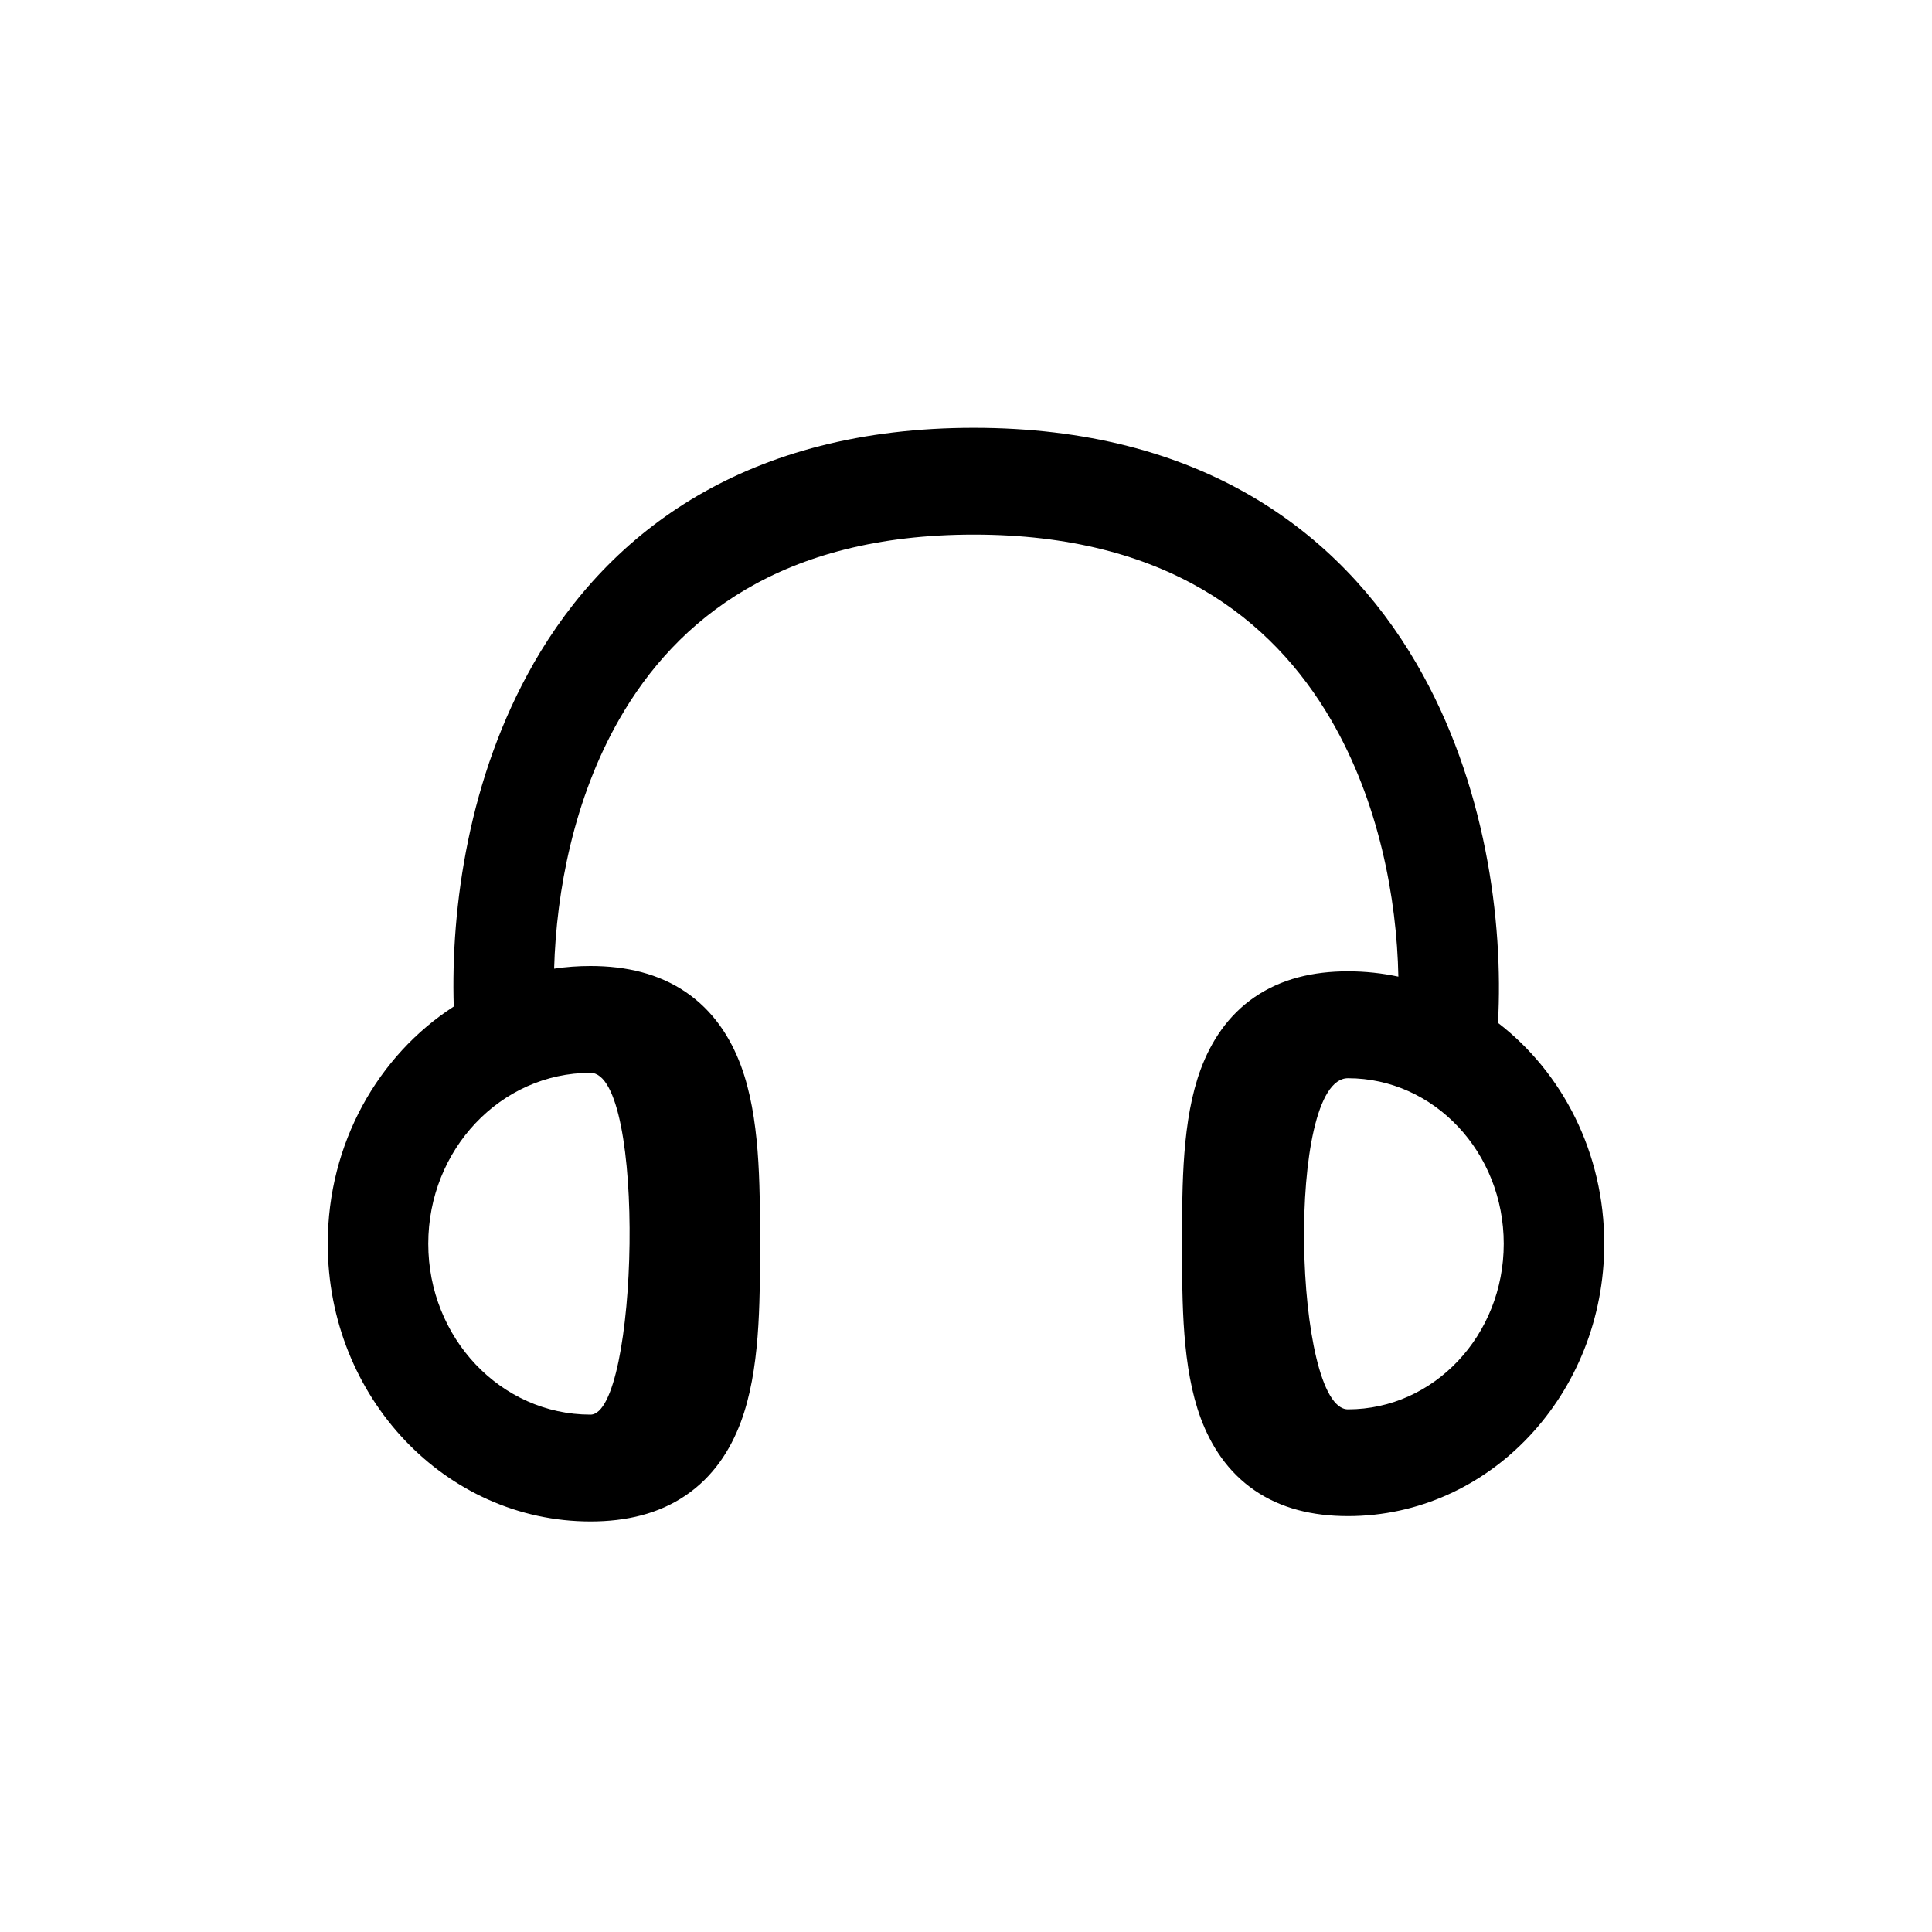 <svg width="48" height="48" viewBox="0 0 48 48" fill="none" xmlns="http://www.w3.org/2000/svg">
<path fill-rule="evenodd" clip-rule="evenodd" d="M13.252 16.49C15.149 13.178 18.578 10.629 24.192 10.629C29.804 10.629 33.261 13.175 35.189 16.481C36.917 19.445 37.355 22.905 37.217 25.413C38.817 26.643 39.857 28.643 39.857 30.9C39.857 34.638 37.007 37.667 33.489 37.667C32.618 37.667 31.829 37.479 31.171 37.028C30.503 36.57 30.087 35.922 29.831 35.233C29.369 33.983 29.369 32.368 29.369 30.966V30.835C29.369 29.432 29.369 27.817 29.831 26.567C30.087 25.878 30.503 25.23 31.171 24.772C31.83 24.321 32.618 24.132 33.489 24.132C33.918 24.132 34.337 24.178 34.742 24.264C34.704 22.308 34.254 19.915 33.066 17.879C31.608 15.379 28.968 13.282 24.192 13.282C19.417 13.282 16.812 15.378 15.386 17.87C14.259 19.837 13.821 22.141 13.767 24.066C14.063 24.022 14.364 24 14.671 24C15.563 24 16.366 24.191 17.037 24.647C17.718 25.111 18.144 25.767 18.406 26.471C18.881 27.746 18.881 29.397 18.881 30.836V30.964C18.881 32.403 18.881 34.054 18.406 35.329C18.144 36.032 17.718 36.689 17.037 37.152C16.367 37.609 15.563 37.8 14.671 37.8C11.073 37.8 8.143 34.719 8.143 30.9C8.143 28.4 9.398 26.218 11.273 25.007C11.196 22.549 11.644 19.299 13.253 16.491L13.252 16.49ZM33.49 35.015C35.628 35.015 37.36 33.173 37.36 30.901C37.36 28.629 35.628 26.788 33.49 26.788C31.93 26.788 32.144 35.015 33.49 35.015ZM10.64 30.9C10.64 33.237 12.437 35.146 14.67 35.146C15.857 35.146 16.072 26.654 14.67 26.654C12.437 26.654 10.64 28.564 10.64 30.9Z" fill="black"/>
</svg>
